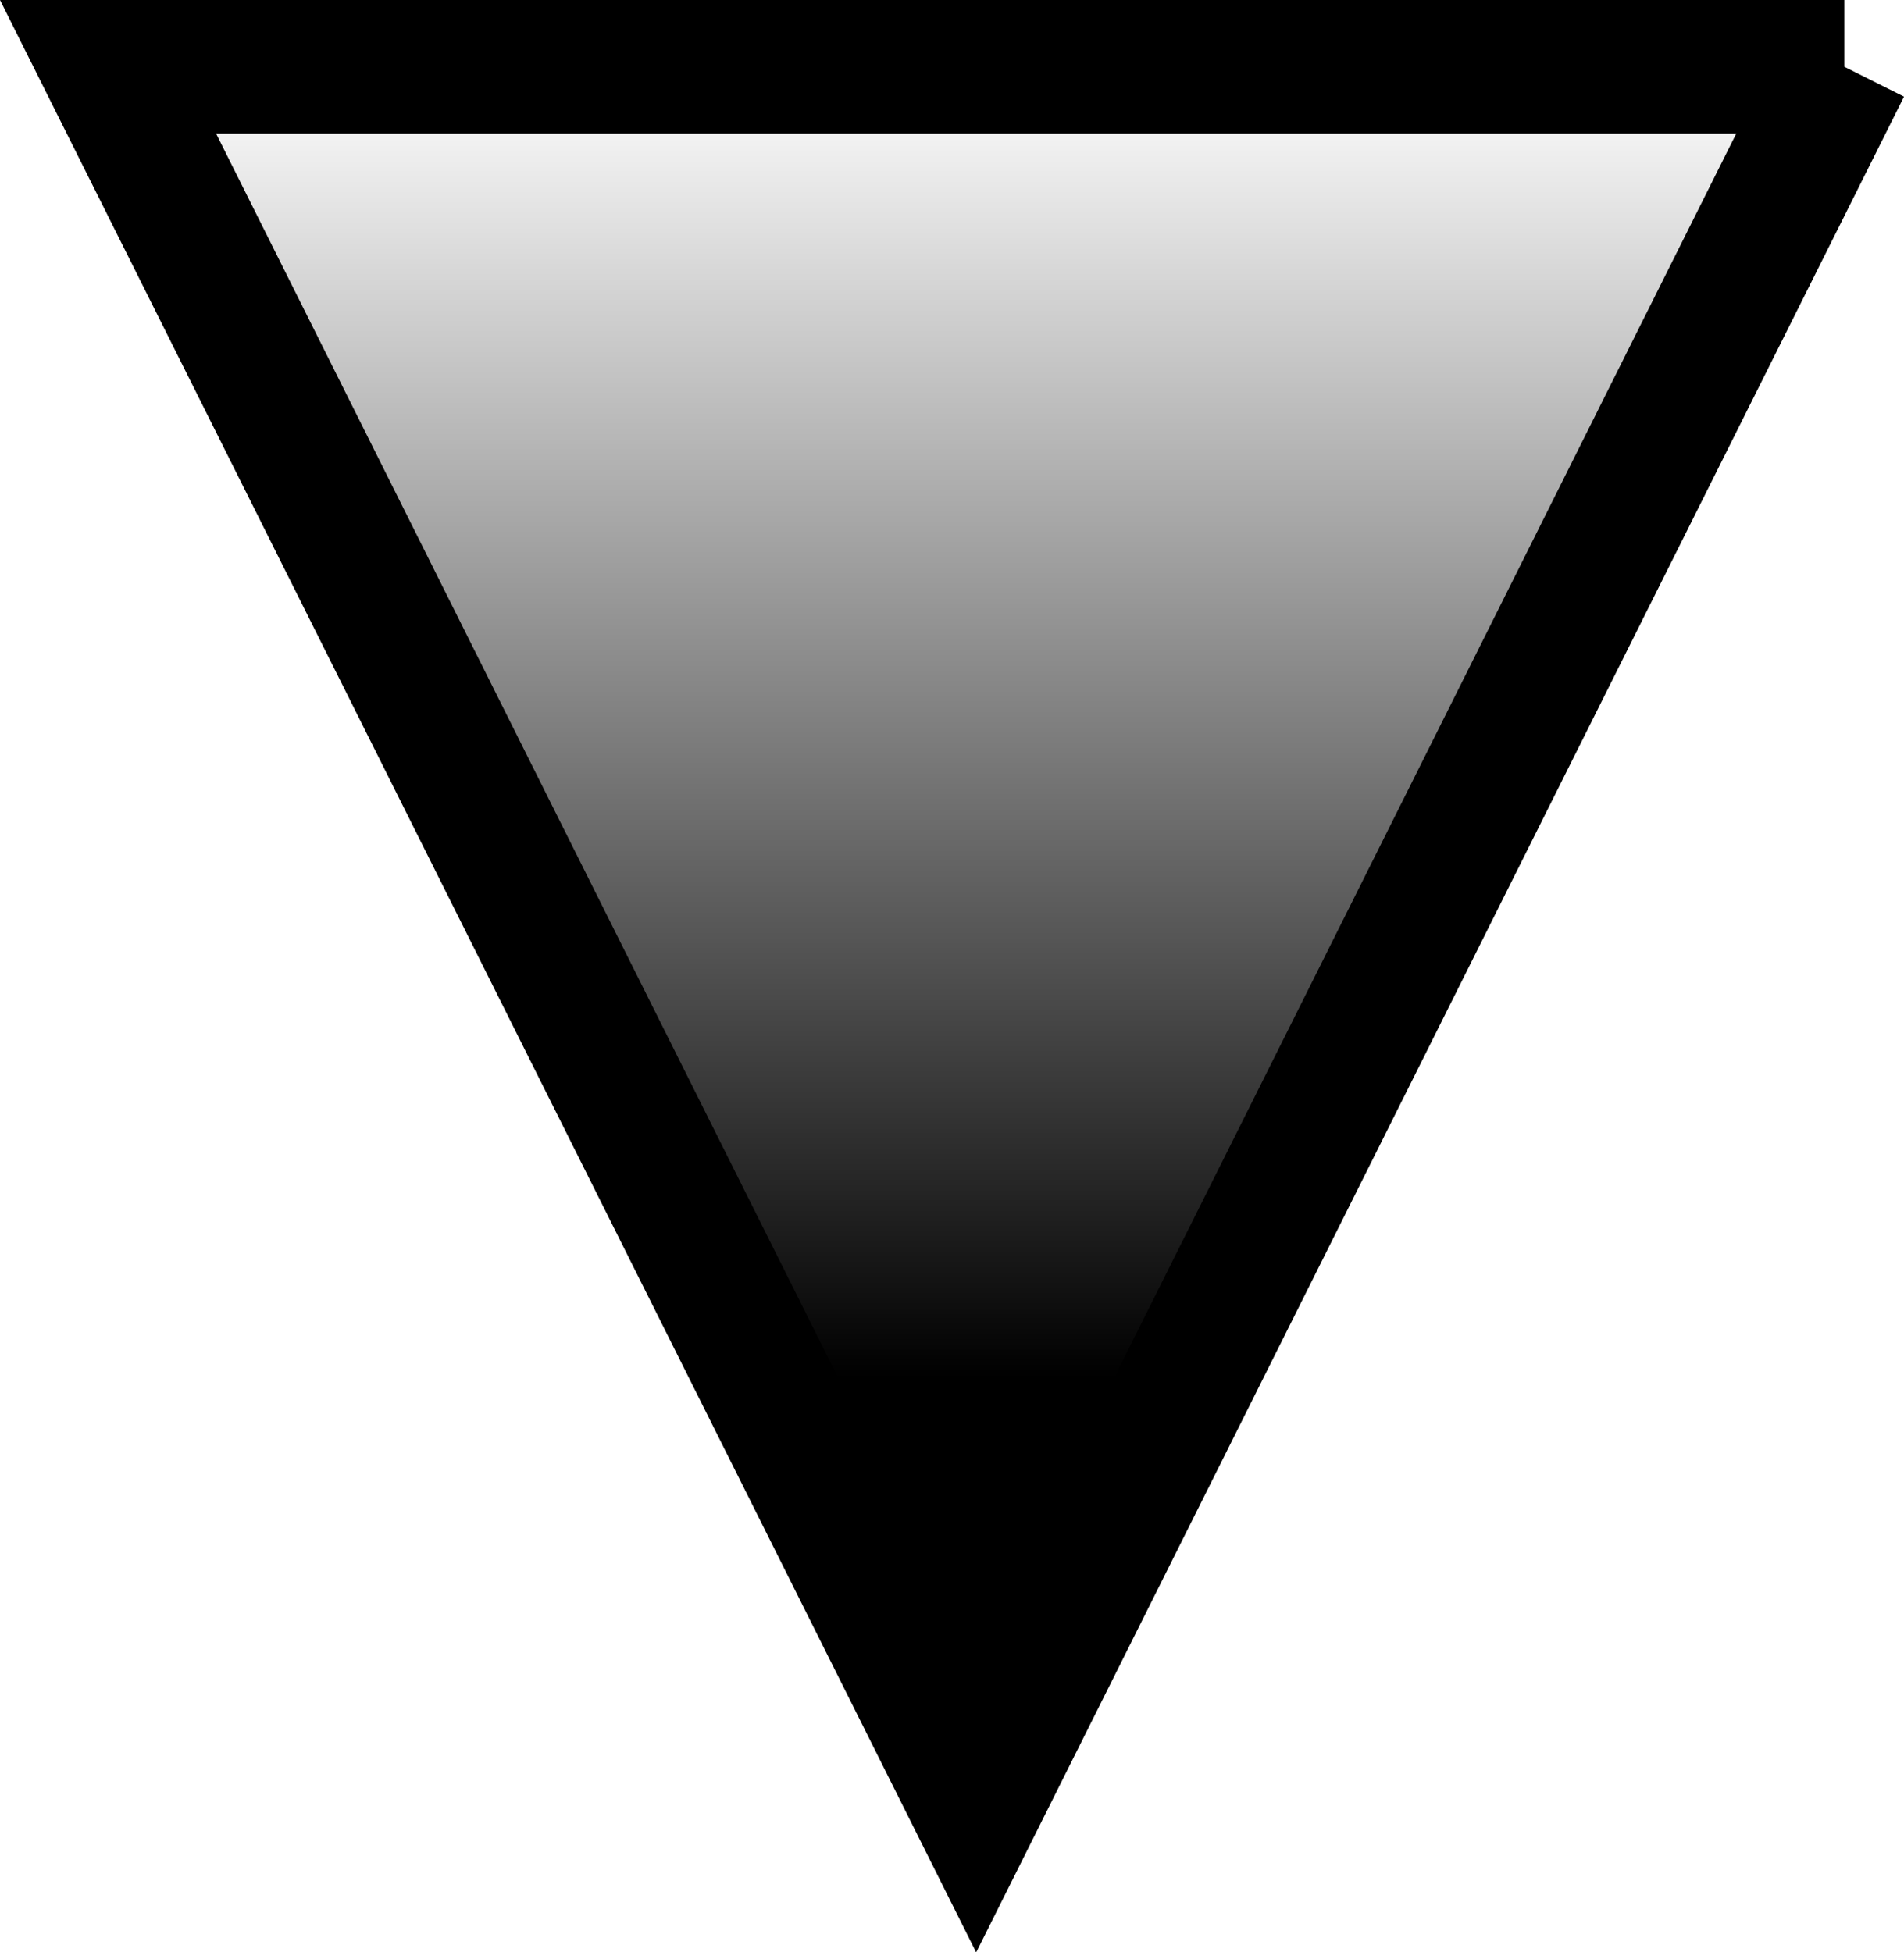 <svg version="1.1" xmlns="http://www.w3.org/2000/svg" xmlns:xlink="http://www.w3.org/1999/xlink" width="28.512" height="29.236" viewBox="0,0,28.512,29.236"><defs><linearGradient x1="240" y1="180.15" x2="240" y2="206.15" gradientUnits="userSpaceOnUse" id="color-1"><stop offset="0" stop-color="#000000" stop-opacity="0"/><stop offset="0.755" stop-color="#000000"/></linearGradient></defs><g transform="translate(-225.382,-179.15)"><g data-paper-data="{&quot;isPaintingLayer&quot;:true}" fill="none" fill-rule="nonzero" stroke="none" stroke-width="none" stroke-linecap="butt" stroke-linejoin="miter" stroke-miterlimit="10" stroke-dasharray="" stroke-dashoffset="0" font-family="none" font-weight="none" font-size="none" text-anchor="none" style="mix-blend-mode: normal"><path d="M253,180.15l-13,26l-13,-26h26" id="ID0.832331005949527" fill="url(#color-1)" stroke="none" stroke-width="1"/><path d="M253,180.15l-13,26l-13,-26h26" id="ID0.15867031691595912" fill="none" stroke="#000000" stroke-width="2"/></g></g></svg>